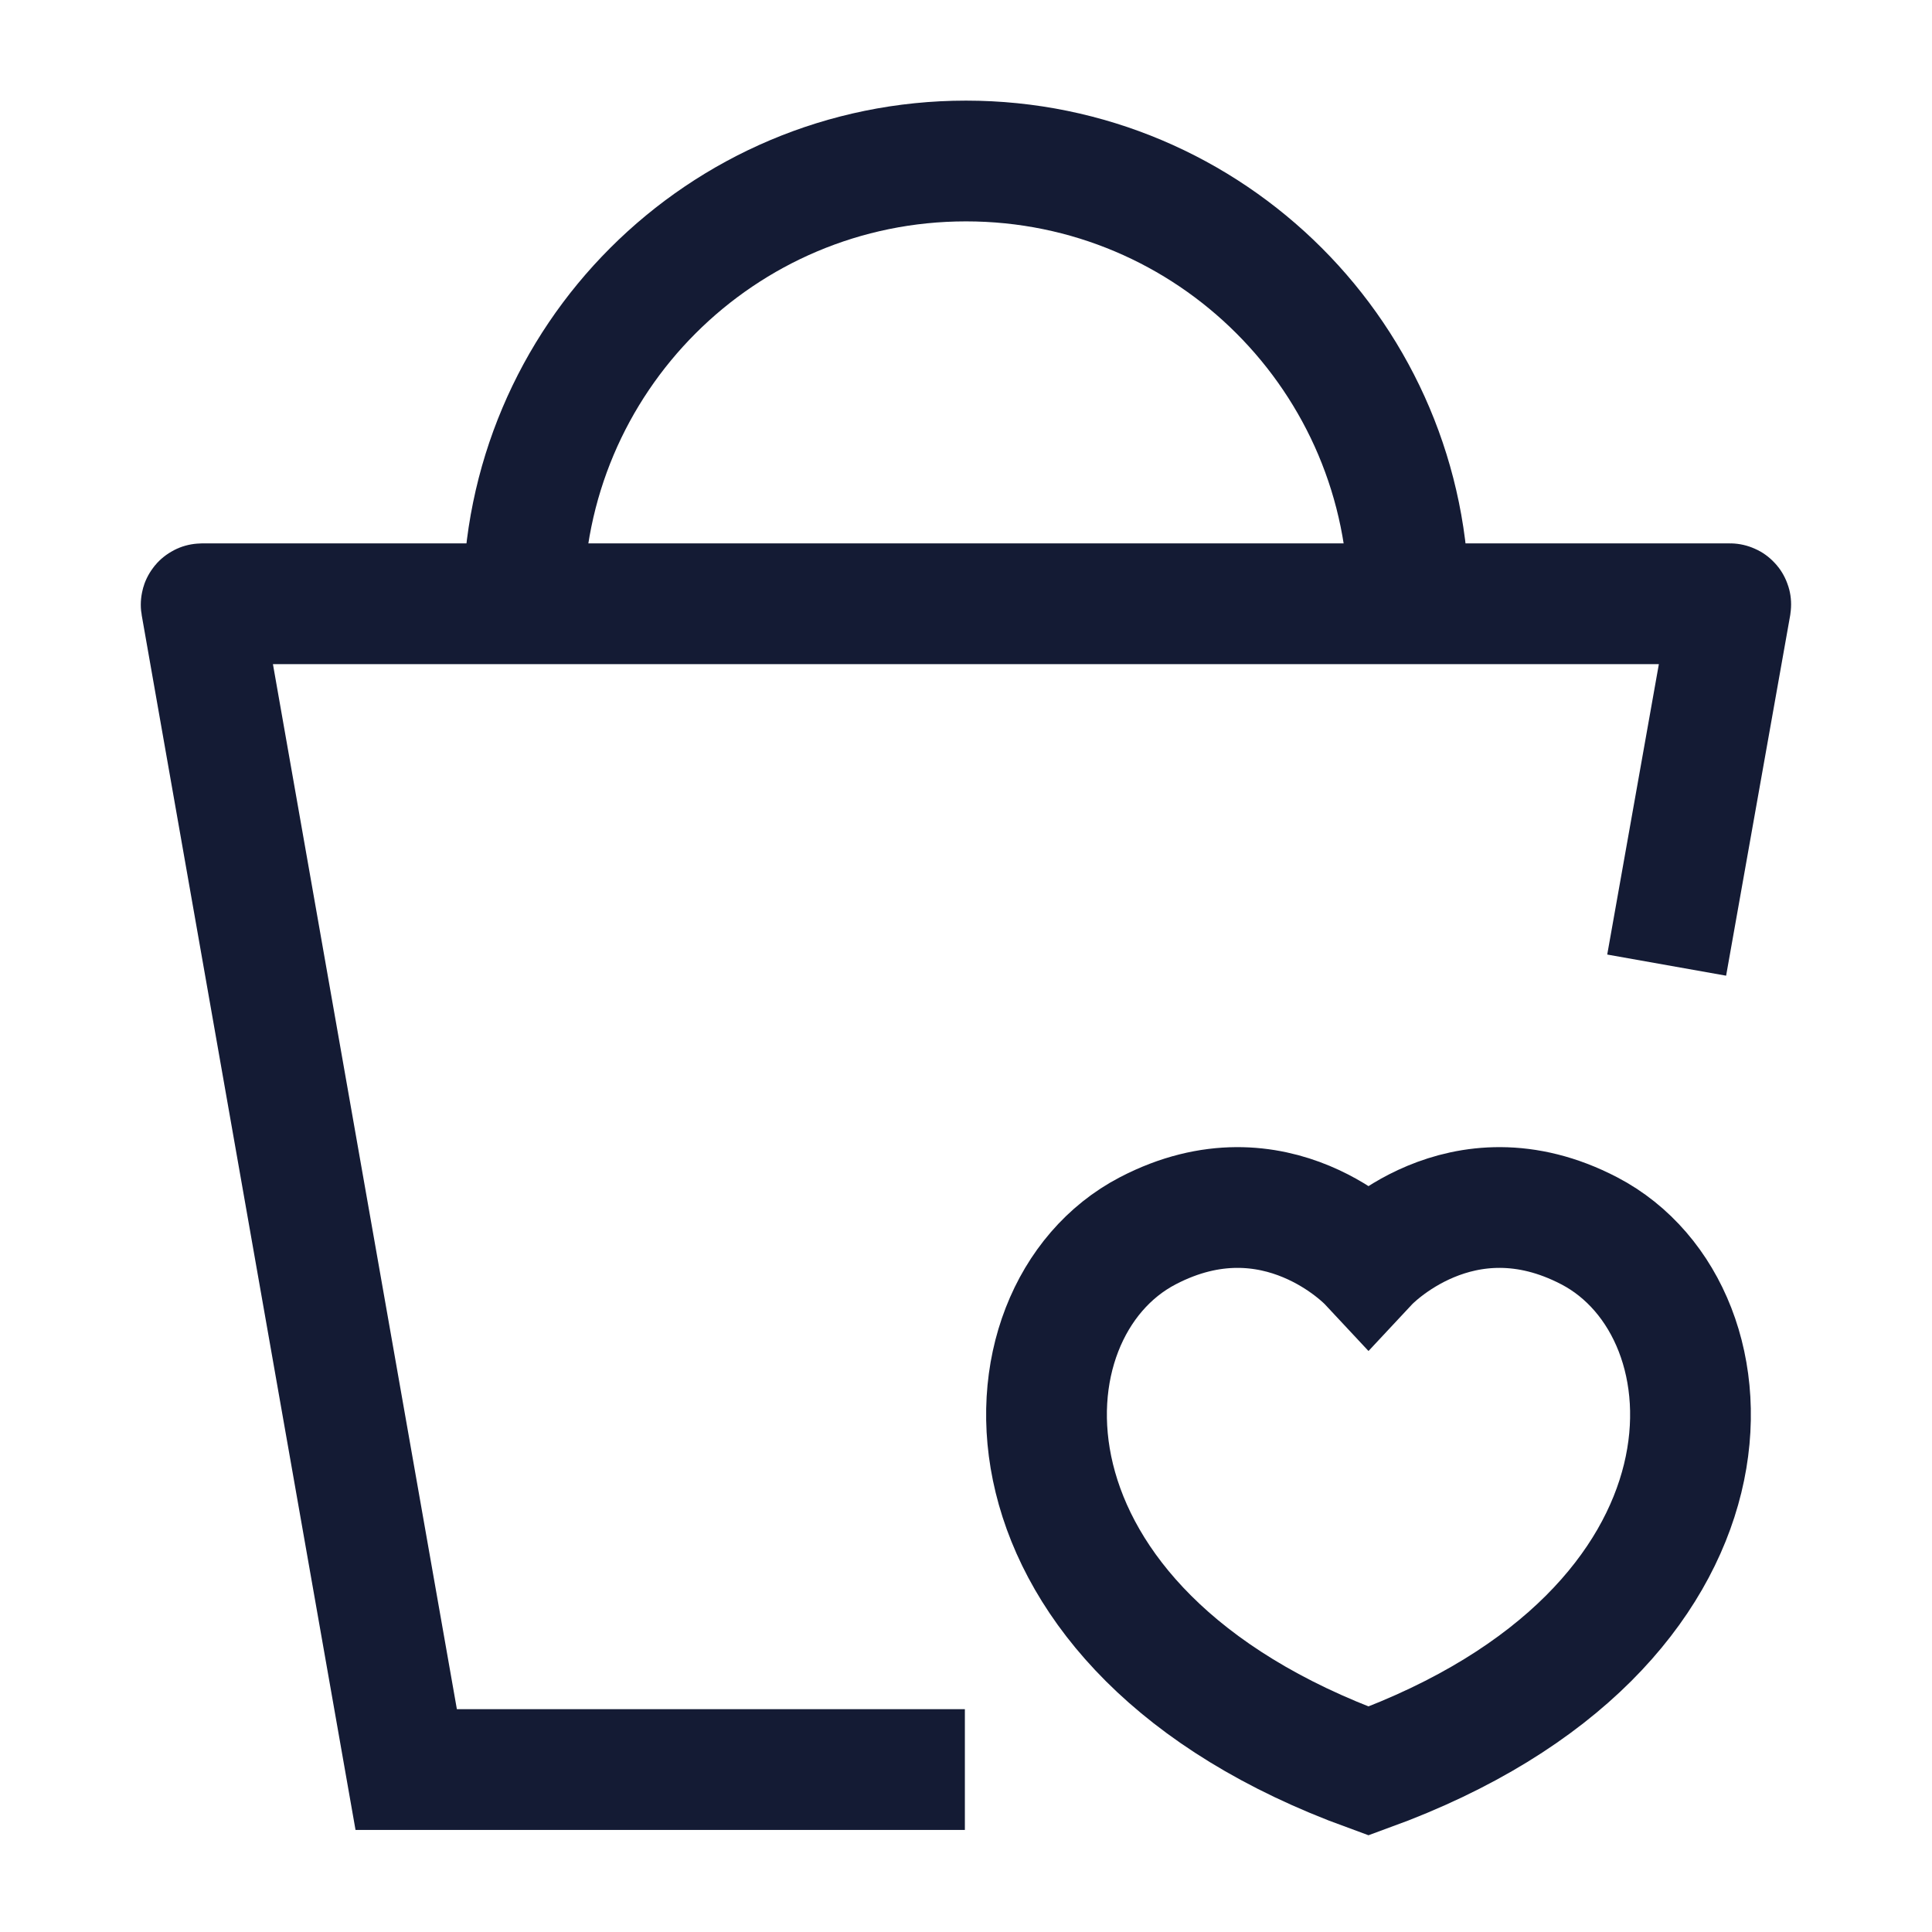<svg width="24" height="24" viewBox="0 0 24 24" fill="none" xmlns="http://www.w3.org/2000/svg">
<path d="M17.5 7.5C17.5 4.462 15.038 2 12 2C8.962 2 6.5 4.462 6.5 7.5" stroke="#141B34" stroke-width="1.5"/>
<path d="M19.743 15.29C18.146 14.457 17 15.684 17 15.684C17 15.684 15.854 14.457 14.257 15.29C12.323 16.298 12.184 20.247 17 22C21.816 20.247 21.677 16.298 19.743 15.29Z" stroke="#141B34" stroke-width="1.5" stroke-linecap="round"/>
<path d="M11.986 21.982H5.046L2.499 7.512C2.498 7.506 2.503 7.5 2.509 7.5H21.49C21.496 7.5 21.501 7.506 21.5 7.512L20.704 11.989" stroke="#141B34" stroke-width="1.5"/>
</svg>
